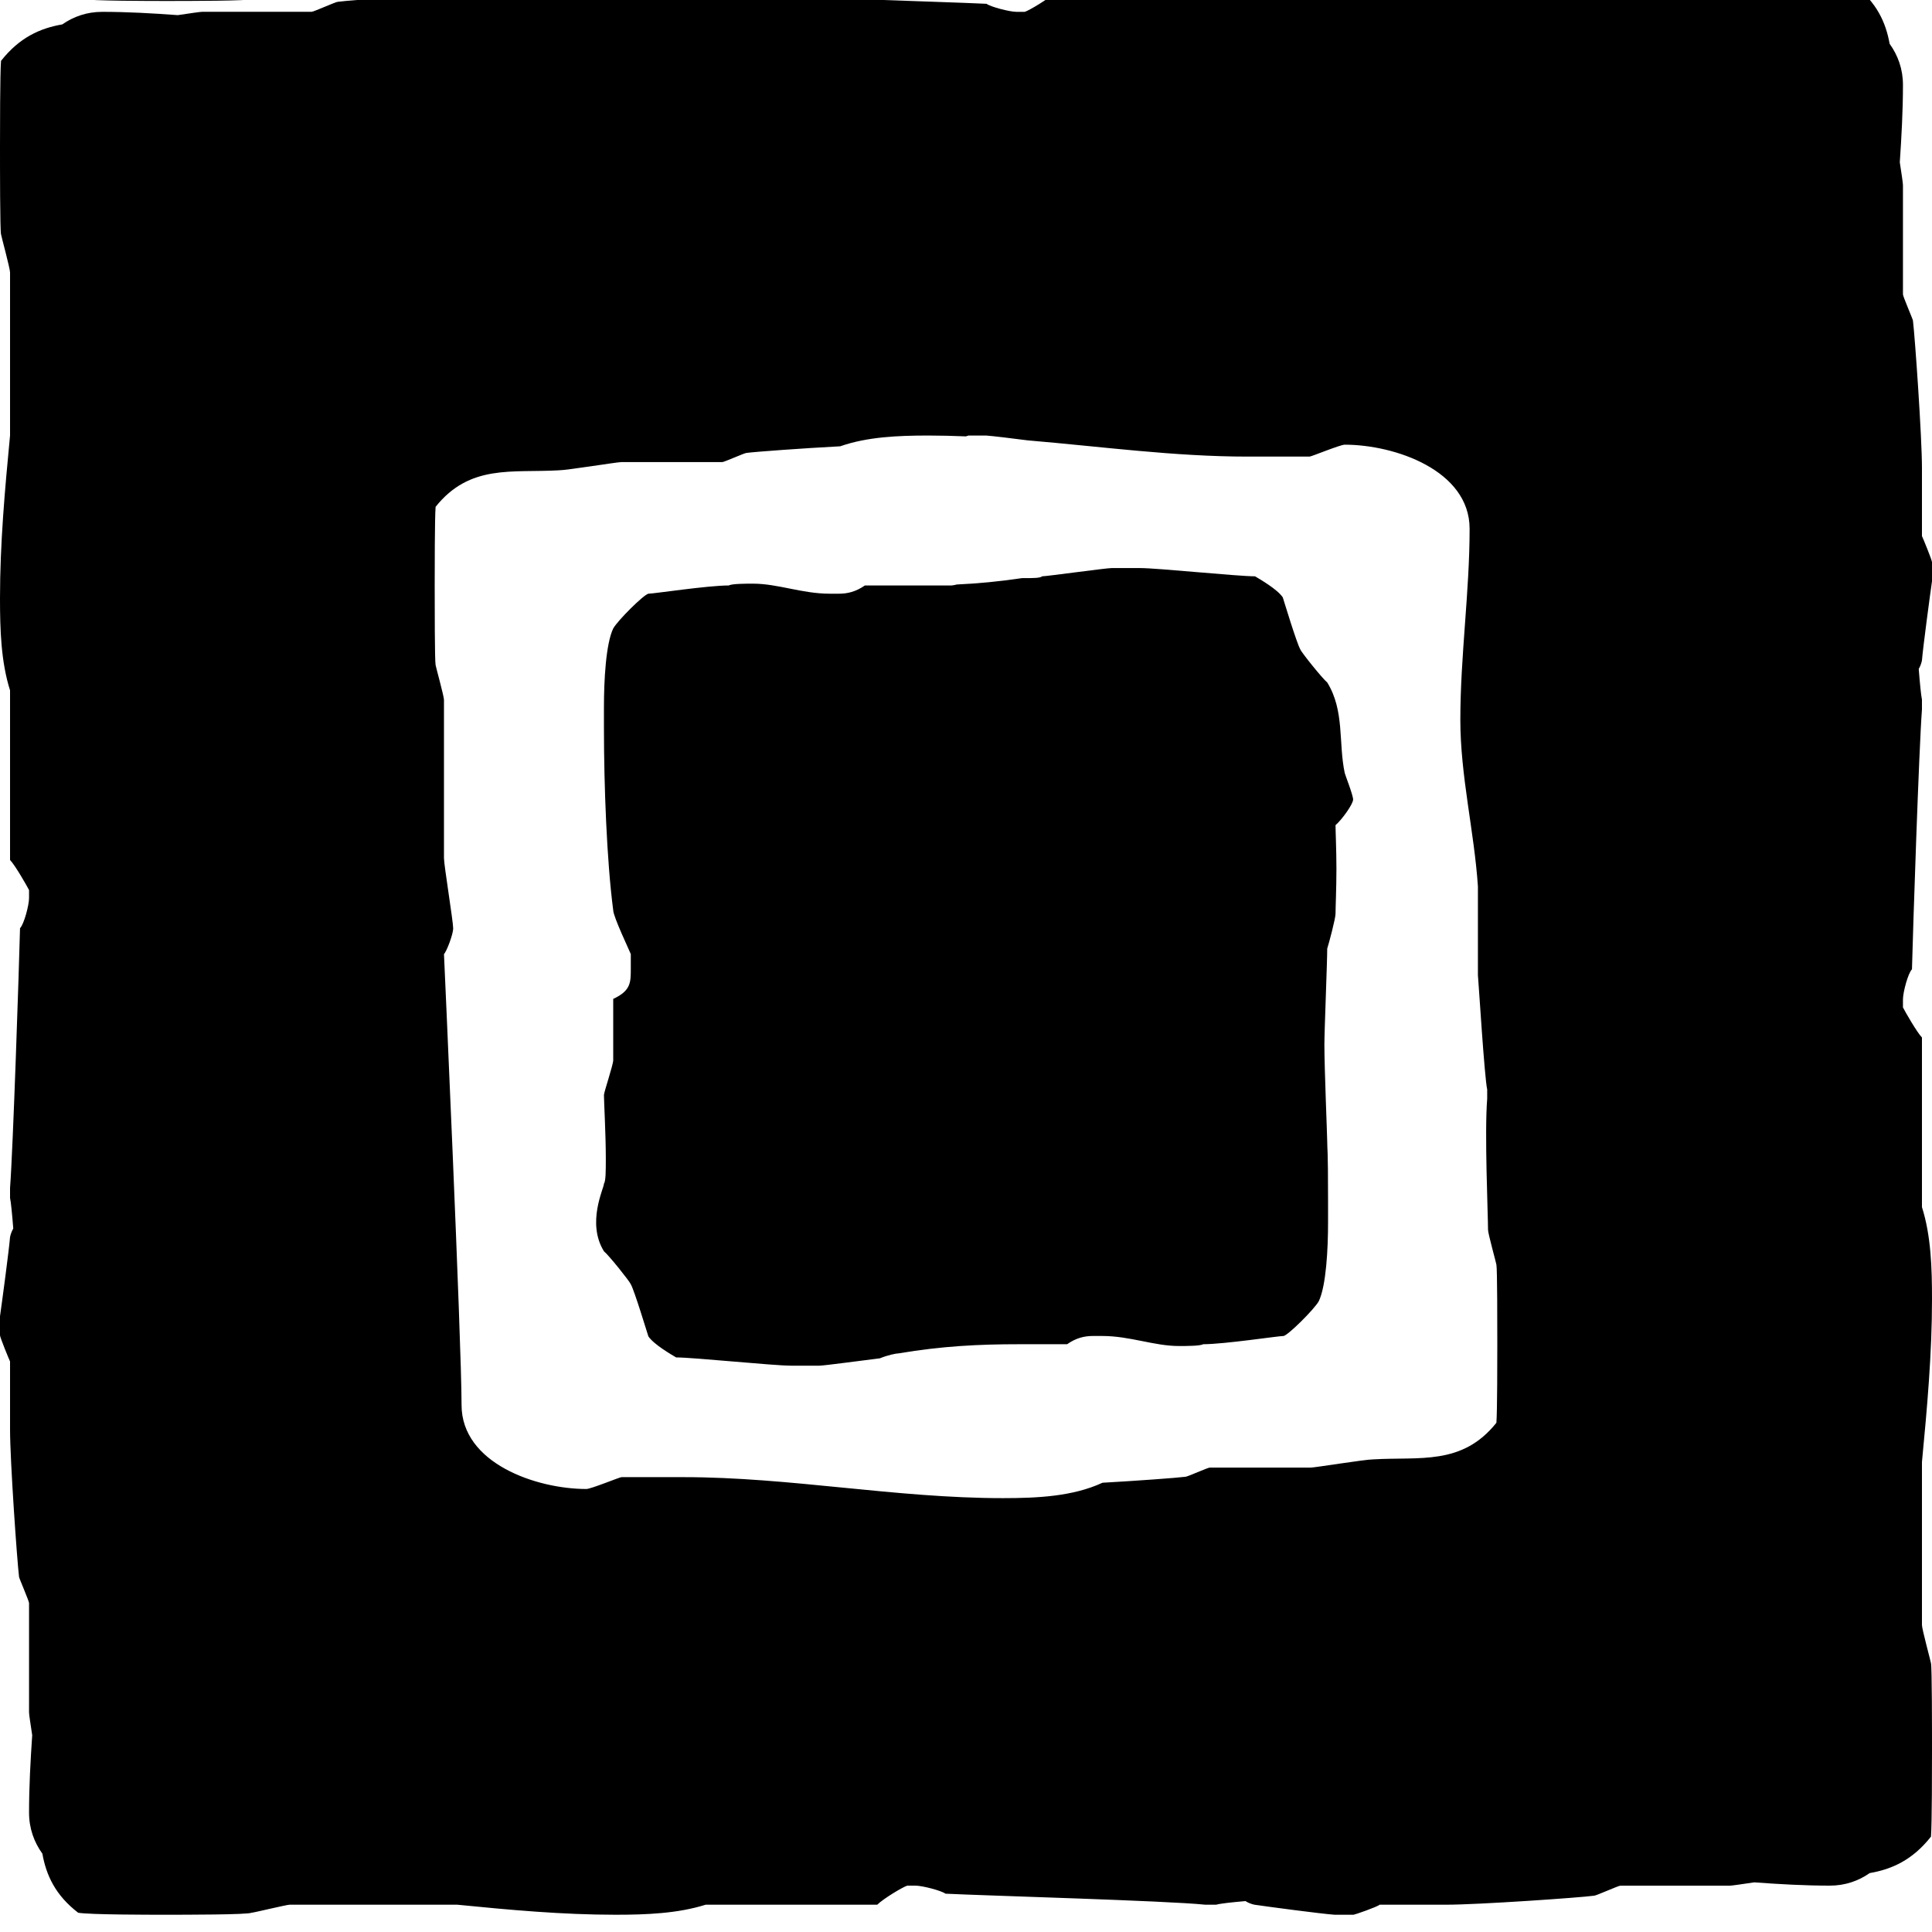 <?xml version="1.0" encoding="UTF-8" standalone="no"?>
<!DOCTYPE svg PUBLIC "-//W3C//DTD SVG 1.1//EN" "http://www.w3.org/Graphics/SVG/1.1/DTD/svg11.dtd">
<svg width="100%" height="100%" viewBox="0 0 30 30" version="1.1" xmlns="http://www.w3.org/2000/svg" xmlns:xlink="http://www.w3.org/1999/xlink" xml:space="preserve" xmlns:serif="http://www.serif.com/" style="fill-rule:evenodd;clip-rule:evenodd;stroke-linejoin:round;stroke-miterlimit:2;">
    <g transform="matrix(1,0,0,1,-60,-30)">
        <path d="M49.042,30.022C49.477,29.885 49.964,29.866 50.442,29.866C51.267,29.866 52.085,29.94 52.901,30.022L55.502,30.022C55.549,30.022 56.063,29.897 56.094,29.897C56.156,29.866 57.122,29.866 57.449,29.866C57.682,29.866 58.6,29.866 58.786,29.897C59.139,30.168 59.282,30.478 59.342,30.814C59.471,30.994 59.549,31.206 59.549,31.453C59.549,31.851 59.527,32.252 59.5,32.654C59.527,32.83 59.549,32.978 59.549,33.009L59.549,34.706C59.549,34.737 59.704,35.095 59.704,35.111C59.735,35.36 59.844,36.917 59.844,37.399L59.844,38.458C59.86,38.489 60,38.832 60,38.863L60,39.159C59.969,39.377 59.86,40.186 59.844,40.389C59.833,40.442 59.815,40.485 59.794,40.521C59.812,40.75 59.83,40.932 59.844,40.997L59.844,41.152C59.798,41.744 59.704,44.578 59.689,45.185C59.627,45.247 59.549,45.543 59.549,45.652L59.549,45.777C59.58,45.839 59.767,46.166 59.844,46.244L59.844,48.878C59.985,49.322 60,49.823 60,50.308C60,51.157 59.924,51.998 59.844,52.836L59.844,55.368C59.844,55.43 59.984,55.944 59.984,55.96C60,56.022 60,56.987 60,57.314C60,57.548 60,58.466 59.984,58.652C59.699,59.015 59.378,59.16 59.033,59.219C58.858,59.341 58.651,59.414 58.413,59.414C58.023,59.414 57.632,59.392 57.24,59.363C57.051,59.391 56.889,59.415 56.857,59.415L55.16,59.415C55.129,59.415 54.786,59.57 54.755,59.57C54.522,59.601 52.949,59.71 52.466,59.71L51.423,59.71C51.392,59.741 51.034,59.866 51.018,59.866L50.723,59.866C50.505,59.85 49.695,59.741 49.477,59.71L49.477,59.71C49.422,59.697 49.376,59.678 49.34,59.654C49.121,59.673 48.948,59.692 48.885,59.71L48.714,59.71C48.122,59.648 45.304,59.57 44.681,59.539C44.619,59.492 44.323,59.414 44.214,59.414L44.089,59.414C44.027,59.43 43.715,59.617 43.622,59.71L40.958,59.71C40.523,59.847 40.036,59.866 39.558,59.866C38.733,59.866 37.915,59.791 37.099,59.71L34.498,59.71C34.451,59.71 33.937,59.835 33.906,59.835C33.844,59.866 32.878,59.866 32.551,59.866C32.318,59.866 31.4,59.866 31.214,59.835C30.861,59.564 30.718,59.254 30.658,58.918C30.529,58.738 30.451,58.526 30.451,58.279C30.451,57.881 30.473,57.48 30.5,57.077C30.473,56.901 30.451,56.754 30.451,56.723L30.451,55.026C30.451,54.995 30.296,54.637 30.296,54.621C30.265,54.372 30.156,52.815 30.156,52.332L30.156,51.274C30.14,51.242 30,50.9 30,50.869L30,50.573C30.031,50.355 30.14,49.545 30.156,49.343C30.167,49.29 30.185,49.247 30.206,49.211C30.188,48.982 30.17,48.8 30.156,48.735L30.156,48.579C30.202,47.988 30.296,45.154 30.311,44.547C30.373,44.484 30.451,44.189 30.451,44.08L30.451,43.955C30.42,43.893 30.233,43.566 30.156,43.488L30.156,40.854C30.015,40.41 30,39.909 30,39.423C30,38.575 30.076,37.734 30.156,36.896L30.156,34.364C30.156,34.301 30.016,33.788 30.016,33.772C30,33.71 30,32.744 30,32.417C30,32.184 30,31.266 30.016,31.079C30.301,30.716 30.622,30.572 30.967,30.513C31.142,30.39 31.349,30.317 31.587,30.317C31.977,30.317 32.368,30.34 32.76,30.369C32.949,30.341 33.111,30.317 33.143,30.317L34.84,30.317C34.871,30.317 35.214,30.162 35.245,30.162C35.478,30.13 37.051,30.021 37.534,30.021L38.577,30.021C38.608,29.99 38.966,29.866 38.982,29.866L39.277,29.866C39.495,29.881 40.305,29.99 40.523,30.021L40.523,30.022C40.578,30.035 40.624,30.054 40.66,30.078C40.879,30.059 41.052,30.04 41.115,30.022L41.286,30.022C41.878,30.084 44.696,30.162 45.319,30.193C45.381,30.24 45.677,30.317 45.786,30.317L45.911,30.317C45.973,30.302 46.285,30.115 46.378,30.022L49.042,30.022ZM42.062,53.256C42.461,53.081 42.832,51.952 42.832,51.4C42.832,50.396 42.689,49.267 42.661,48.314C42.561,46.056 42.532,43.747 42.532,41.414L42.689,38.804C42.689,37.951 42.561,36.948 42.19,36.421L41.819,36.421L40.335,36.245L40.064,36.245C39.679,36.722 39.422,37.475 39.422,38.202C39.422,38.754 39.751,39.03 39.751,39.557L39.679,40.536L39.85,43.321C39.85,43.747 39.793,44.224 39.722,44.801C39.651,45.328 39.579,45.88 39.579,46.457L39.679,47.436C39.679,48.063 39.422,48.364 39.422,48.891C39.422,49.669 39.722,50.17 39.751,50.873L39.751,52.052C39.822,53.256 40.935,53.256 41.477,53.256L42.062,53.256ZM49.807,53.256C50.207,53.081 50.578,51.952 50.578,51.4C50.578,50.396 50.435,49.267 50.406,48.314C50.307,46.056 50.278,43.747 50.278,41.414L50.435,38.804C50.435,37.951 50.307,36.948 49.936,36.421L49.565,36.421L48.081,36.245L47.81,36.245C47.425,36.722 47.168,37.475 47.168,38.202C47.168,38.754 47.496,39.03 47.496,39.557L47.425,40.536L47.596,43.321C47.596,43.747 47.539,44.224 47.468,44.801C47.396,45.328 47.325,45.88 47.325,46.457L47.425,47.436C47.425,48.063 47.168,48.364 47.168,48.891C47.168,49.669 47.468,50.17 47.496,50.873L47.496,52.052C47.568,53.256 48.68,53.256 49.222,53.256L49.807,53.256Z"/>
        <g transform="matrix(1,0,0,1,60,-0.268)">
            <path d="M19.042,30.156C19.477,30.019 19.964,30 20.442,30C21.267,30 22.085,30.075 22.901,30.156L25.502,30.156C25.549,30.156 26.063,30.031 26.094,30.031C26.156,30 27.122,30 27.449,30C27.682,30 28.6,30 28.786,30.031C29.139,30.302 29.282,30.612 29.342,30.948C29.471,31.128 29.549,31.34 29.549,31.587C29.549,31.985 29.527,32.386 29.5,32.788C29.527,32.964 29.549,33.112 29.549,33.143L29.549,34.84C29.549,34.871 29.704,35.229 29.704,35.245C29.735,35.494 29.844,37.051 29.844,37.534L29.844,38.592C29.86,38.623 30,38.966 30,38.997L30,39.293C29.969,39.511 29.86,40.32 29.844,40.523C29.833,40.576 29.815,40.619 29.794,40.655C29.812,40.884 29.83,41.066 29.844,41.131L29.844,41.286C29.798,41.878 29.704,44.712 29.689,45.319C29.627,45.381 29.549,45.677 29.549,45.786L29.549,45.911C29.58,45.973 29.767,46.3 29.844,46.378L29.844,49.012C29.985,49.456 30,49.957 30,50.442C30,51.291 29.924,52.132 29.844,52.97L29.844,55.502C29.844,55.565 29.984,56.078 29.984,56.094C30,56.156 30,57.122 30,57.449C30,57.682 30,58.6 29.984,58.787C29.699,59.149 29.378,59.294 29.033,59.353C28.858,59.475 28.651,59.548 28.413,59.548C28.023,59.548 27.632,59.526 27.24,59.497C27.051,59.525 26.889,59.549 26.857,59.549L25.16,59.549C25.129,59.549 24.786,59.704 24.755,59.704C24.522,59.736 22.949,59.844 22.466,59.844L21.423,59.844C21.392,59.876 21.034,60 21.018,60L20.723,60C20.505,59.984 19.695,59.876 19.477,59.844L19.477,59.844C19.422,59.831 19.376,59.812 19.34,59.788C19.121,59.807 18.948,59.826 18.885,59.844L18.714,59.844C18.122,59.782 15.304,59.704 14.681,59.673C14.619,59.626 14.323,59.548 14.214,59.548L14.089,59.548C14.027,59.564 13.715,59.751 13.622,59.844L10.958,59.844C10.523,59.981 10.036,60 9.558,60C8.733,60 7.915,59.925 7.099,59.844L4.498,59.844C4.451,59.844 3.937,59.969 3.906,59.969C3.844,60 2.878,60 2.551,60C2.318,60 1.4,60 1.214,59.969C0.861,59.698 0.718,59.388 0.658,59.052C0.529,58.872 0.451,58.66 0.451,58.413C0.451,58.015 0.473,57.614 0.5,57.212C0.473,57.036 0.451,56.888 0.451,56.857L0.451,55.16C0.451,55.129 0.296,54.771 0.296,54.755C0.265,54.506 0.156,52.949 0.156,52.466L0.156,51.408C0.14,51.377 0,51.034 0,51.003L0,50.707C0.031,50.489 0.14,49.68 0.156,49.477C0.167,49.424 0.185,49.381 0.206,49.345C0.188,49.116 0.17,48.934 0.156,48.869L0.156,48.714C0.202,48.122 0.296,45.288 0.311,44.681C0.373,44.619 0.451,44.323 0.451,44.214L0.451,44.089C0.42,44.027 0.233,43.7 0.156,43.622L0.156,40.988C0.015,40.544 0,40.043 0,39.558C0,38.709 0.076,37.868 0.156,37.03L0.156,34.498C0.156,34.435 0.016,33.922 0.016,33.906C0,33.844 0,32.878 0,32.551C0,32.318 0,31.4 0.016,31.213C0.301,30.851 0.622,30.706 0.967,30.647C1.142,30.525 1.349,30.452 1.587,30.452C1.977,30.452 2.368,30.474 2.76,30.503C2.949,30.475 3.111,30.451 3.143,30.451L4.84,30.451C4.871,30.451 5.214,30.296 5.245,30.296C5.478,30.264 7.051,30.156 7.534,30.156L8.577,30.156C8.608,30.124 8.966,30 8.982,30L9.277,30C9.495,30.016 10.305,30.124 10.523,30.156L10.523,30.156C10.578,30.169 10.624,30.188 10.66,30.212C10.879,30.193 11.052,30.174 11.115,30.156L11.286,30.156C11.878,30.218 14.696,30.296 15.319,30.327C15.381,30.374 15.677,30.452 15.786,30.452L15.911,30.452C15.973,30.436 16.285,30.249 16.378,30.156L19.042,30.156ZM13.047,37.198C13.467,37.051 13.946,37.031 14.415,37.031C14.609,37.031 14.804,37.036 14.997,37.044C15.021,37.036 15.037,37.031 15.04,37.031L15.313,37.031C15.424,37.039 15.699,37.073 15.958,37.106C17.099,37.202 18.232,37.358 19.373,37.358L20.335,37.358C20.364,37.358 20.81,37.173 20.881,37.173C21.657,37.173 22.82,37.571 22.82,38.479C22.82,39.458 22.676,40.453 22.676,41.447C22.676,42.314 22.892,43.18 22.949,44.032L22.949,45.41C22.964,45.581 23.05,46.987 23.093,47.186L23.093,47.328C23.05,47.867 23.106,49.124 23.106,49.365C23.106,49.422 23.236,49.891 23.236,49.905C23.25,49.962 23.25,50.842 23.25,51.141C23.25,51.354 23.25,52.191 23.236,52.361C22.704,53.028 22.044,52.886 21.326,52.929C21.196,52.929 20.421,53.057 20.349,53.057L18.783,53.057C18.754,53.057 18.438,53.199 18.409,53.199C18.275,53.216 17.668,53.261 17.119,53.292C16.659,53.505 16.109,53.531 15.572,53.531C13.905,53.531 12.266,53.205 10.614,53.205L9.651,53.205C9.622,53.205 9.177,53.389 9.105,53.389C8.33,53.389 7.167,52.992 7.167,52.084C7.167,51.104 6.894,45.083 6.894,45.083C6.937,45.041 7.037,44.771 7.037,44.686C7.037,44.572 6.894,43.706 6.894,43.592L6.894,41.135C6.894,41.078 6.764,40.609 6.764,40.595C6.75,40.538 6.75,39.657 6.75,39.359C6.75,39.146 6.75,38.309 6.764,38.138C7.296,37.471 7.956,37.613 8.674,37.571C8.804,37.571 9.579,37.443 9.651,37.443L11.217,37.443C11.246,37.443 11.562,37.301 11.591,37.301C11.738,37.282 12.461,37.229 13.047,37.198ZM13.662,51.36C13.784,51.31 13.916,51.283 13.954,51.283C14.63,51.169 15.204,51.141 15.822,51.141L16.57,51.141C16.713,51.041 16.843,51.013 16.972,51.013C17.015,51.013 17.072,51.013 17.116,51.013C17.547,51.013 17.92,51.169 18.308,51.169C18.409,51.169 18.639,51.169 18.682,51.141C19.013,51.141 19.846,51.013 19.932,51.013C20.004,50.999 20.406,50.601 20.478,50.473C20.593,50.232 20.622,49.663 20.622,49.251L20.622,48.925C20.622,48.044 20.609,48.137 20.609,47.995C20.609,47.909 20.565,46.858 20.565,46.489C20.565,46.276 20.609,45.211 20.609,44.998C20.637,44.912 20.738,44.529 20.738,44.458C20.738,44.359 20.752,44.06 20.752,43.762C20.752,43.464 20.738,43.18 20.738,43.081C20.838,42.995 21.011,42.754 21.011,42.683C21.011,42.612 20.881,42.285 20.881,42.271C20.781,41.802 20.881,41.305 20.609,40.865C20.537,40.808 20.206,40.396 20.192,40.353C20.134,40.254 19.933,39.586 19.919,39.544C19.833,39.416 19.559,39.26 19.488,39.217C19.215,39.217 17.979,39.089 17.706,39.089L17.26,39.089C17.174,39.089 16.254,39.217 16.182,39.217C16.154,39.245 16.039,39.245 15.909,39.245L15.87,39.245C15.514,39.298 15.185,39.329 14.858,39.344C14.821,39.353 14.791,39.359 14.774,39.359L13.43,39.359C13.287,39.458 13.157,39.487 13.028,39.487C12.985,39.487 12.928,39.487 12.884,39.487C12.453,39.487 12.08,39.331 11.692,39.331C11.591,39.331 11.361,39.331 11.318,39.359C10.987,39.359 10.154,39.487 10.068,39.487C9.996,39.501 9.594,39.899 9.522,40.027C9.407,40.268 9.378,40.836 9.378,41.248L9.378,41.575C9.378,42.456 9.421,43.635 9.522,44.402C9.522,44.501 9.78,45.041 9.795,45.083L9.795,45.311C9.795,45.524 9.795,45.652 9.522,45.779L9.522,46.731C9.522,46.802 9.378,47.228 9.378,47.271C9.378,47.37 9.407,47.882 9.407,48.251C9.407,48.45 9.407,48.606 9.378,48.649C9.378,48.72 9.105,49.258 9.378,49.698C9.45,49.755 9.78,50.167 9.795,50.21C9.852,50.309 10.053,50.977 10.068,51.019C10.154,51.147 10.427,51.303 10.499,51.346C10.772,51.346 12.008,51.474 12.281,51.474L12.726,51.474C12.794,51.474 13.383,51.394 13.662,51.36Z"/>
        </g>
        <g transform="matrix(1.5,0,0,1.5,1.06581e-14,-1.33227e-15)">
            <g transform="matrix(0.667,0,0,0.667,-1.42109e-14,0)">
                <g>
                    <path d="M79.042,0.156C79.477,0.019 79.964,0 80.442,0C81.267,0 82.085,0.075 82.901,0.156L85.502,0.156C85.549,0.156 86.063,0.031 86.094,0.031C86.156,0 87.122,0 87.449,0C87.682,0 88.6,0 88.786,0.031C89.139,0.302 89.282,0.612 89.342,0.948C89.471,1.128 89.549,1.34 89.549,1.587C89.549,1.985 89.527,2.386 89.5,2.788C89.527,2.964 89.549,3.112 89.549,3.143L89.549,4.84C89.549,4.871 89.704,5.229 89.704,5.245C89.735,5.494 89.844,7.051 89.844,7.534L89.844,8.592C89.86,8.623 90,8.966 90,8.997L90,9.293C89.969,9.511 89.86,10.32 89.844,10.523C89.833,10.576 89.815,10.619 89.794,10.655C89.812,10.884 89.83,11.066 89.844,11.131L89.844,11.286C89.798,11.878 89.704,14.712 89.689,15.319C89.627,15.381 89.549,15.677 89.549,15.786L89.549,15.911C89.58,15.973 89.767,16.3 89.844,16.378L89.844,19.012C89.985,19.456 90,19.957 90,20.442C90,21.291 89.924,22.132 89.844,22.97L89.844,25.502C89.844,25.565 89.984,26.078 89.984,26.094C90,26.156 90,27.122 90,27.449C90,27.682 90,28.6 89.984,28.787C89.699,29.149 89.378,29.294 89.033,29.353C88.858,29.475 88.651,29.548 88.413,29.548C88.023,29.548 87.632,29.526 87.24,29.497C87.051,29.525 86.889,29.549 86.857,29.549L85.16,29.549C85.129,29.549 84.786,29.704 84.755,29.704C84.522,29.736 82.949,29.844 82.466,29.844L81.423,29.844C81.392,29.876 81.034,30 81.018,30L80.723,30C80.505,29.984 79.695,29.876 79.477,29.844L79.477,29.844C79.422,29.831 79.376,29.812 79.34,29.788C79.121,29.807 78.948,29.826 78.885,29.844L78.714,29.844C78.122,29.782 75.304,29.704 74.681,29.673C74.619,29.626 74.323,29.548 74.214,29.548L74.089,29.548C74.027,29.564 73.715,29.751 73.622,29.844L70.958,29.844C70.523,29.981 70.036,30 69.558,30C68.733,30 67.915,29.925 67.099,29.844L64.498,29.844C64.451,29.844 63.937,29.969 63.906,29.969C63.844,30 62.878,30 62.551,30C62.318,30 61.4,30 61.214,29.969C60.861,29.698 60.718,29.388 60.658,29.052C60.529,28.872 60.451,28.66 60.451,28.413C60.451,28.015 60.473,27.614 60.5,27.212C60.473,27.036 60.451,26.888 60.451,26.857L60.451,25.16C60.451,25.129 60.296,24.771 60.296,24.755C60.265,24.506 60.156,22.949 60.156,22.466L60.156,21.408C60.14,21.377 60,21.034 60,21.003L60,20.707C60.031,20.489 60.14,19.68 60.156,19.477C60.167,19.424 60.185,19.381 60.206,19.345C60.188,19.116 60.17,18.934 60.156,18.869L60.156,18.714C60.202,18.122 60.296,15.288 60.311,14.681C60.373,14.619 60.451,14.323 60.451,14.214L60.451,14.089C60.42,14.027 60.233,13.7 60.156,13.622L60.156,10.988C60.015,10.544 60,10.043 60,9.558C60,8.709 60.076,7.868 60.156,7.03L60.156,4.498C60.156,4.435 60.016,3.922 60.016,3.906C60,3.844 60,2.878 60,2.551C60,2.318 60,1.4 60.016,1.213C60.301,0.851 60.622,0.706 60.967,0.647C61.142,0.525 61.349,0.452 61.587,0.452C61.977,0.452 62.368,0.474 62.76,0.503C62.949,0.475 63.111,0.451 63.143,0.451L64.84,0.451C64.871,0.451 65.214,0.296 65.245,0.296C65.478,0.264 67.051,0.156 67.534,0.156L68.577,0.156C68.608,0.124 68.966,0 68.982,0L69.277,0C69.495,0.016 70.305,0.124 70.523,0.156L70.523,0.156C70.578,0.169 70.624,0.188 70.66,0.212C70.879,0.193 71.052,0.174 71.115,0.156L71.286,0.156C71.878,0.218 74.696,0.296 75.319,0.327C75.381,0.374 75.677,0.452 75.786,0.452L75.911,0.452C75.973,0.436 76.285,0.249 76.378,0.156L79.042,0.156ZM86.461,2.933C86.152,2.865 85.713,2.847 85.362,2.847L85.02,2.847C84.054,2.847 82.762,2.91 81.921,3.018C81.812,3.018 81.22,3.283 81.174,3.314L80.925,3.314C80.675,3.314 80.551,3.314 80.411,3.018L79.368,3.018C79.274,3.018 78.823,2.847 78.776,2.847C78.667,2.847 78.091,2.878 77.686,2.878C77.468,2.878 77.312,2.878 77.266,2.847C77.172,2.847 76.721,2.614 76.674,2.552L76.503,2.552C76.471,2.552 75.973,2.723 75.911,2.723L75.023,2.723C74.946,2.723 74.463,2.847 74.401,2.847L74.105,2.847C74.058,2.847 73.575,2.723 73.513,2.723L73.388,2.723C73.216,2.723 72.173,2.847 72.002,2.847C71.924,2.847 70.772,2.91 70.367,2.91C70.118,2.91 68.966,2.847 68.717,2.847C68.639,2.832 68.203,2.723 68.125,2.723C68.016,2.723 67.705,2.692 67.378,2.692C67.051,2.692 66.724,2.723 66.615,2.723C66.608,2.713 66.599,2.702 66.589,2.691C66.278,2.682 65.994,2.602 65.713,2.554C65.204,2.658 64.68,2.554 64.202,2.847C64.14,2.941 63.688,3.283 63.626,3.314C63.548,3.348 63.163,3.467 62.925,3.545C62.865,3.853 62.847,4.285 62.847,4.622L62.847,4.98C62.847,5.946 62.894,7.238 63.003,8.079C63.003,8.188 63.283,8.78 63.299,8.826L63.299,9.075C63.299,9.309 63.299,9.449 63.003,9.589L63.003,10.633C63.003,10.71 62.847,11.177 62.847,11.224C62.847,11.333 62.878,11.894 62.878,12.299C62.878,12.517 62.878,12.688 62.847,12.735C62.847,12.812 62.598,13.279 62.552,13.326L62.552,13.482C62.552,13.513 62.707,14.027 62.707,14.089L62.707,14.977C62.707,15.055 62.847,15.537 62.847,15.584L62.847,15.881C62.847,15.943 62.707,16.426 62.707,16.472L62.707,16.612C62.707,16.784 62.847,17.827 62.847,17.982C62.847,18.076 62.894,19.228 62.894,19.633C62.894,19.866 62.847,21.034 62.847,21.268C62.816,21.361 62.707,21.781 62.707,21.859C62.707,21.968 62.692,22.295 62.692,22.622C62.692,22.949 62.707,23.26 62.707,23.369C62.702,23.374 62.697,23.378 62.691,23.383C62.687,23.706 62.605,24.005 62.562,24.31C62.653,24.808 62.562,25.332 62.847,25.798C62.925,25.86 63.283,26.312 63.299,26.359C63.343,26.436 63.467,26.83 63.539,27.067C63.848,27.135 64.287,27.153 64.638,27.153L64.98,27.153C65.946,27.153 67.238,27.09 68.079,26.982C68.188,26.982 68.78,26.717 68.826,26.686L69.075,26.686C69.325,26.686 69.449,26.686 69.589,26.982L70.632,26.982C70.726,26.982 71.177,27.153 71.224,27.153C71.333,27.153 71.909,27.122 72.314,27.122C72.532,27.122 72.688,27.122 72.734,27.153C72.828,27.153 73.279,27.386 73.326,27.448L73.497,27.448C73.529,27.448 74.027,27.277 74.089,27.277L74.977,27.277C75.054,27.277 75.537,27.153 75.599,27.153L75.895,27.153C75.942,27.153 76.425,27.277 76.487,27.277L76.612,27.277C76.784,27.277 77.827,27.153 77.998,27.153C78.076,27.153 79.228,27.09 79.633,27.09C79.882,27.09 81.034,27.153 81.283,27.153C81.361,27.168 81.797,27.277 81.875,27.277C81.984,27.277 82.295,27.308 82.622,27.308C82.949,27.308 83.276,27.277 83.385,27.277C83.392,27.287 83.401,27.298 83.411,27.309C83.722,27.318 84.006,27.398 84.287,27.446C84.796,27.342 85.32,27.446 85.798,27.153C85.86,27.059 86.312,26.717 86.374,26.686C86.452,26.652 86.837,26.533 87.075,26.455C87.135,26.147 87.153,25.715 87.153,25.378L87.153,25.02C87.153,24.054 87.106,22.762 86.997,21.921C86.997,21.812 86.717,21.22 86.701,21.174L86.701,20.925C86.701,20.691 86.701,20.551 86.997,20.411L86.997,19.367C86.997,19.29 87.153,18.823 87.153,18.776C87.153,18.667 87.122,18.106 87.122,17.701C87.122,17.483 87.122,17.312 87.153,17.265C87.153,17.188 87.402,16.721 87.448,16.674L87.448,16.518C87.448,16.487 87.293,15.973 87.293,15.911L87.293,15.023C87.293,14.945 87.153,14.463 87.153,14.416L87.153,14.119C87.153,14.057 87.293,13.574 87.293,13.528L87.293,13.388C87.293,13.216 87.153,12.173 87.153,12.018C87.153,11.924 87.106,10.772 87.106,10.367C87.106,10.134 87.153,8.966 87.153,8.732C87.184,8.639 87.293,8.219 87.293,8.141C87.293,8.032 87.308,7.705 87.308,7.378C87.308,7.051 87.293,6.74 87.293,6.631C87.298,6.626 87.303,6.622 87.309,6.617C87.313,6.294 87.395,5.995 87.438,5.69C87.347,5.192 87.438,4.668 87.153,4.202C87.075,4.14 86.717,3.688 86.701,3.641C86.657,3.564 86.533,3.17 86.461,2.933Z" style="fill-rule:nonzero;"/>
                </g>
            </g>
        </g>
    </g>
</svg>
